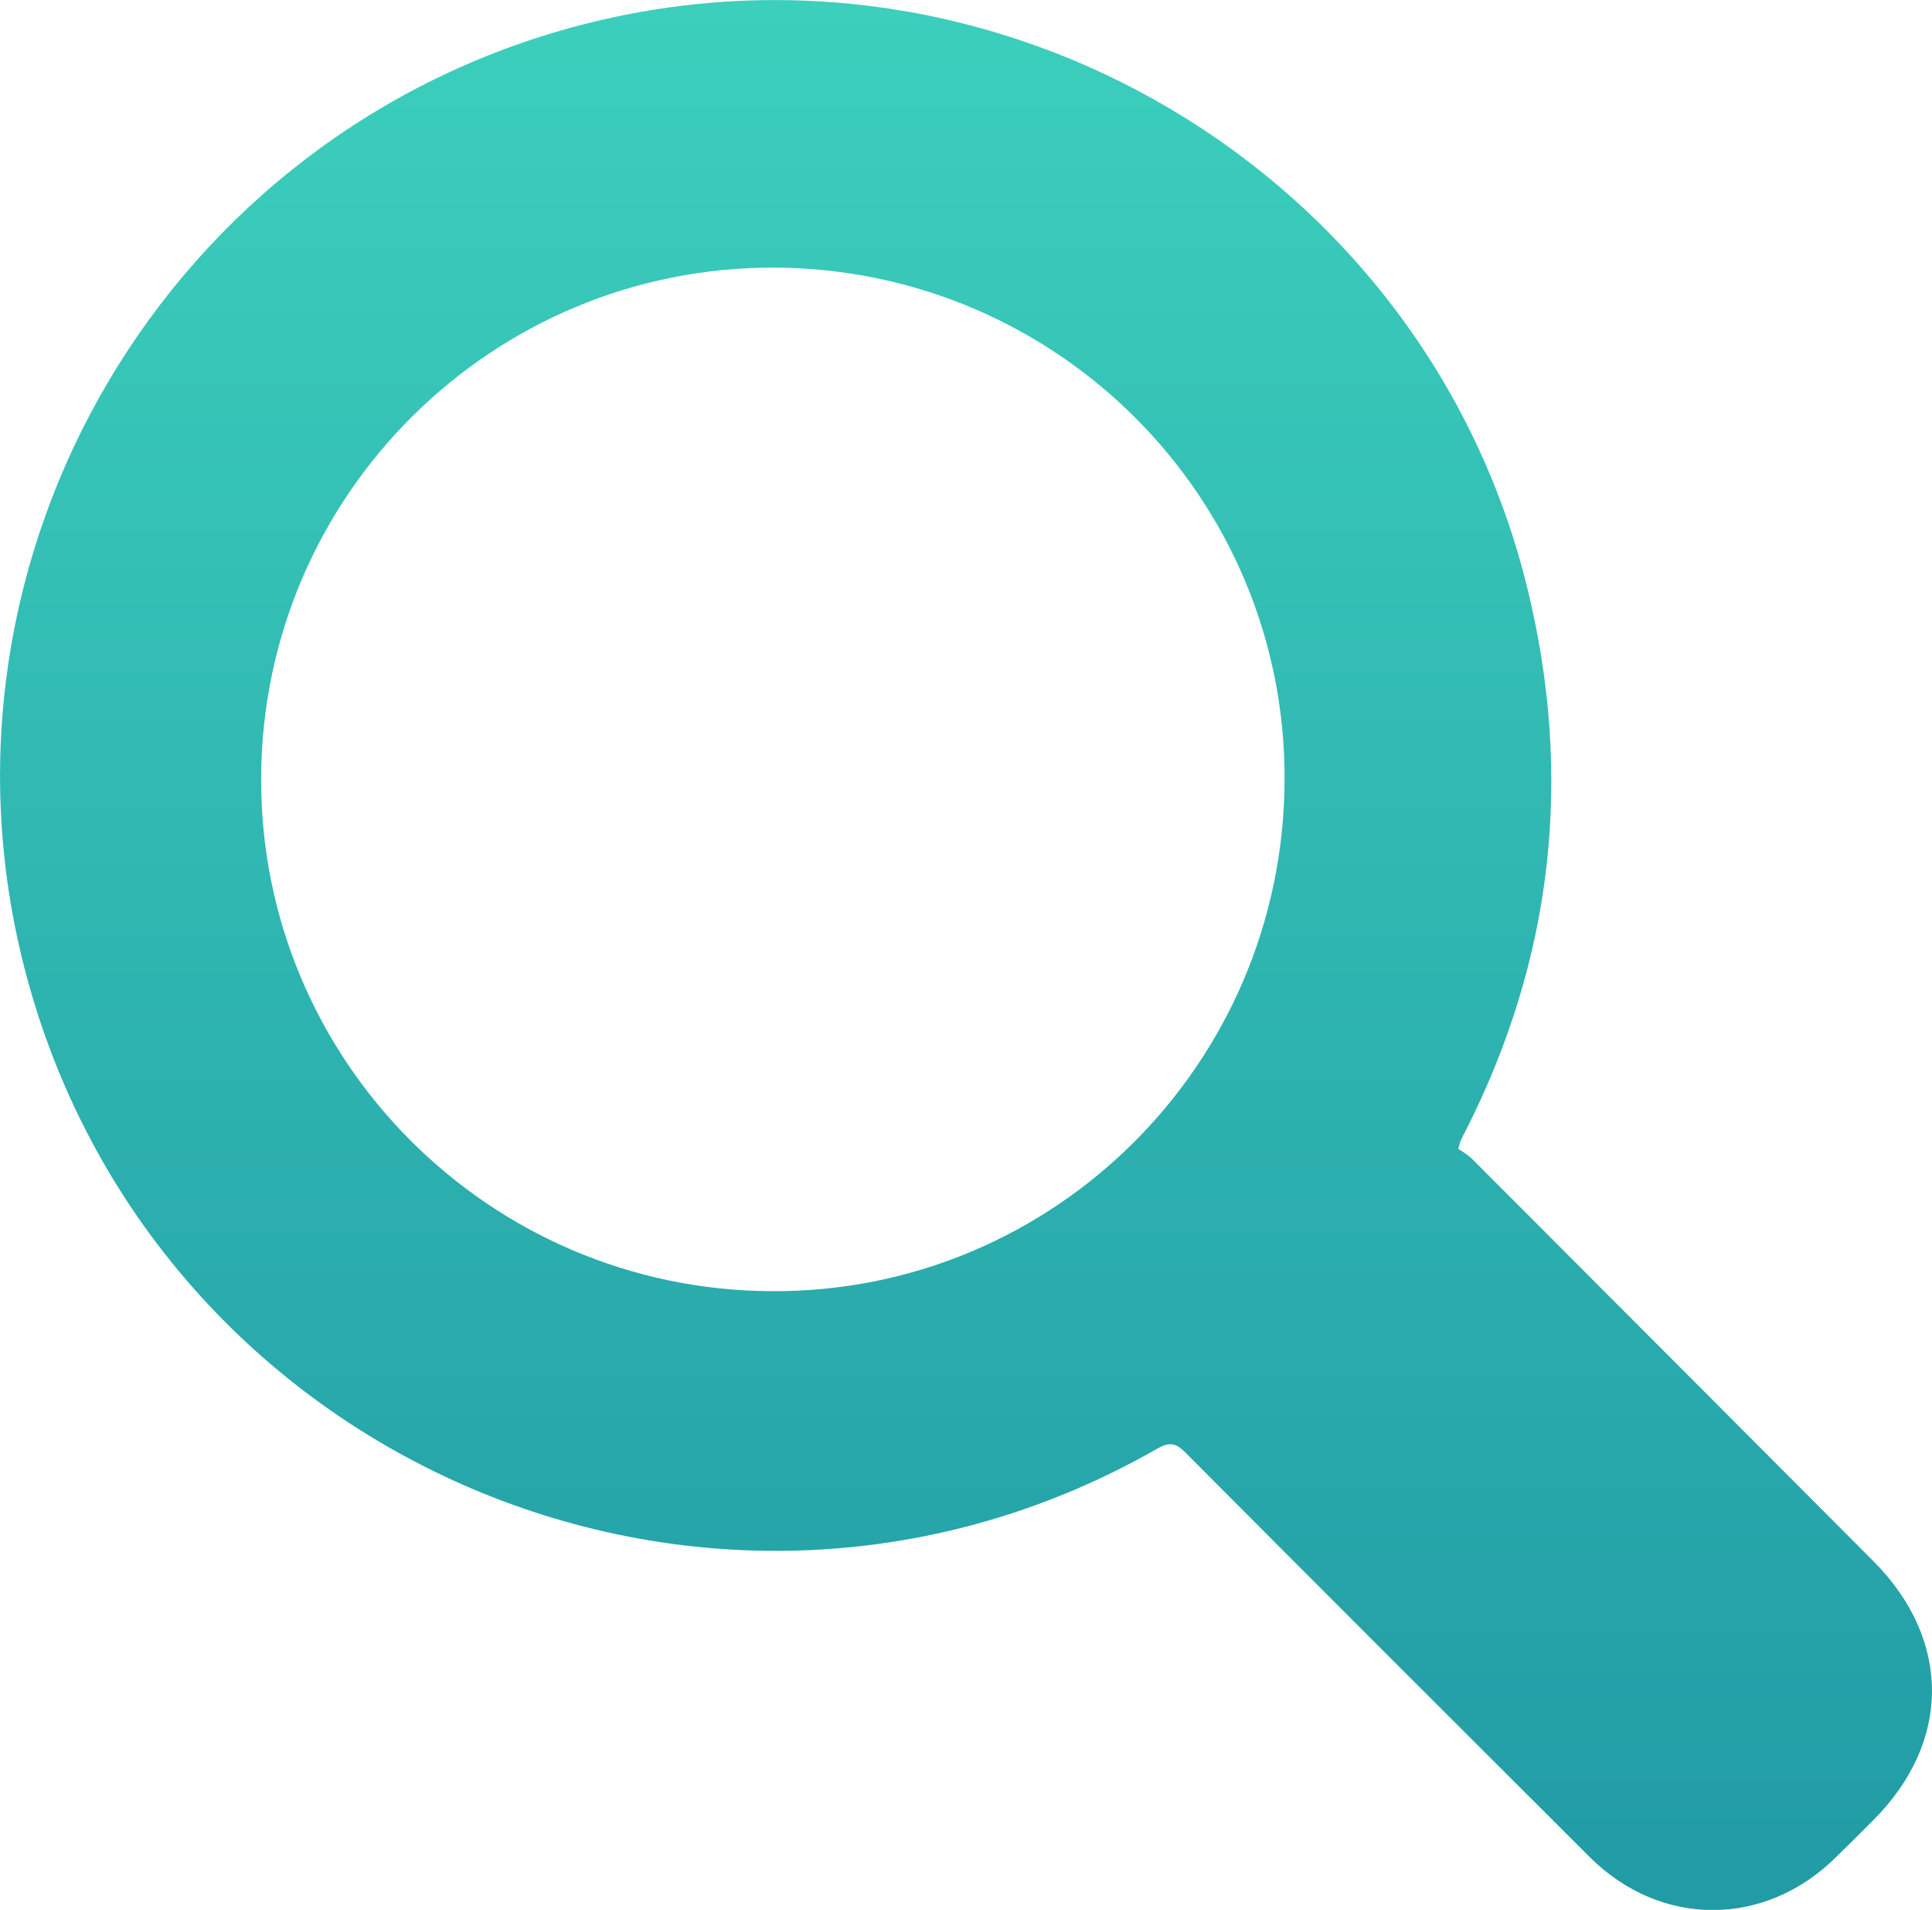 <?xml version="1.0" encoding="utf-8"?>
<!-- Generator: Adobe Illustrator 16.0.0, SVG Export Plug-In . SVG Version: 6.00 Build 0)  -->
<!DOCTYPE svg PUBLIC "-//W3C//DTD SVG 1.1//EN" "http://www.w3.org/Graphics/SVG/1.1/DTD/svg11.dtd">
<svg version="1.1" id="Слой_1" xmlns="http://www.w3.org/2000/svg" xmlns:xlink="http://www.w3.org/1999/xlink" x="0px" y="0px"
	 width="18.585px" height="18.368px" viewBox="0 0 18.585 18.368" enable-background="new 0 0 18.585 18.368" xml:space="preserve">
<g>
	
		<linearGradient id="SVGID_1_" gradientUnits="userSpaceOnUse" x1="94.291" y1="-190.132" x2="94.291" y2="-208.502" gradientTransform="matrix(1 0 0 -1 -85 -190.132)">
		<stop  offset="0" style="stop-color:#3CCFBC"/>
		<stop  offset="1" style="stop-color:#219BA5"/>
	</linearGradient>
	<path fill="url(#SVGID_1_)" d="M14.028,11.049c0.034,0.023,0.091,0.055,0.134,0.098c1.287,1.288,2.572,2.577,3.858,3.866
		c0.753,0.756,0.753,1.739,0,2.493c-0.117,0.117-0.233,0.234-0.353,0.35c-0.685,0.684-1.693,0.686-2.377,0.002
		c-1.297-1.294-2.592-2.588-3.885-3.886c-0.09-0.091-0.15-0.109-0.27-0.041C6.877,16.37,1.459,14.071,0.235,9.31
		c-1.021-3.974,1.386-8.044,5.366-9.073c3.986-1.03,8.098,1.406,9.087,5.401c0.45,1.821,0.256,3.58-0.599,5.257
		c-0.016,0.027-0.028,0.055-0.041,0.083C14.044,10.987,14.042,10.999,14.028,11.049z M12.357,7.51
		c0.016-2.714-2.18-4.922-4.902-4.936C4.74,2.562,2.527,4.755,2.512,7.473c-0.015,2.718,2.188,4.934,4.913,4.945
		C10.137,12.431,12.343,10.234,12.357,7.51z"/>
</g>
</svg>
